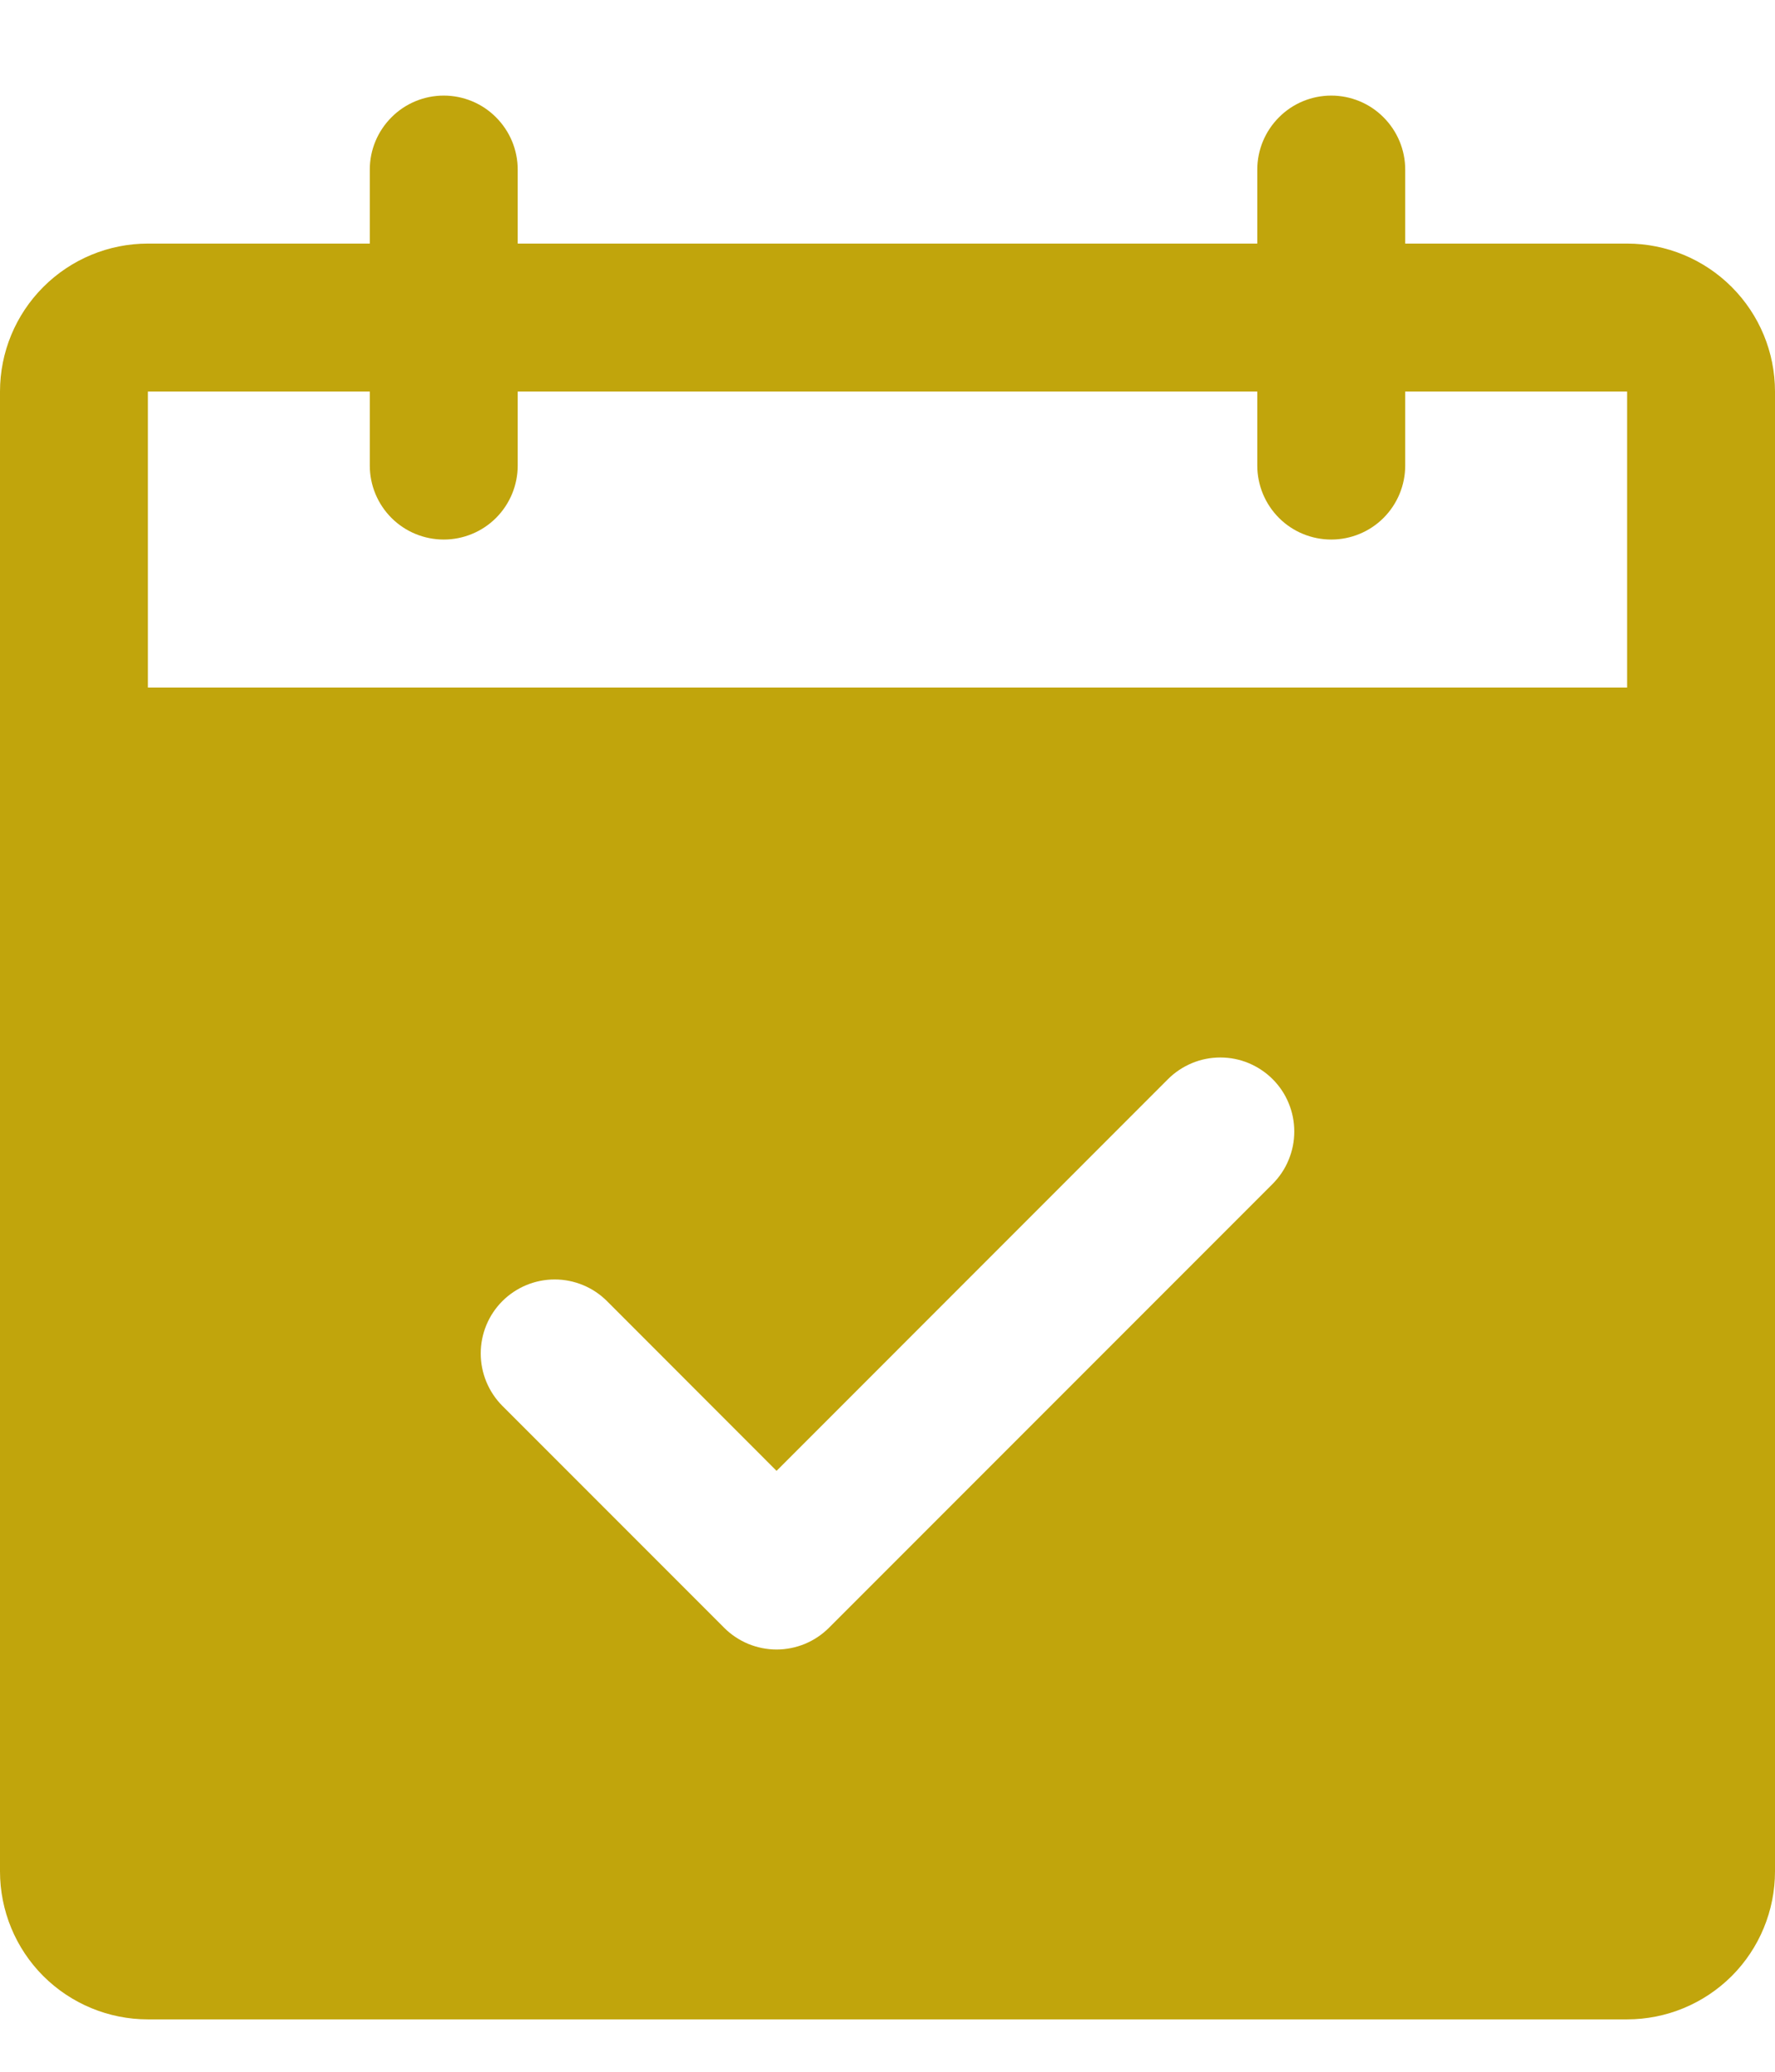 <svg width="18" height="21" viewBox="0 0 18 21" fill="none" xmlns="http://www.w3.org/2000/svg">
<path d="M16.5 2.469H14.25V1.719C14.25 1.52 14.171 1.33 14.03 1.189C13.89 1.048 13.699 0.969 13.5 0.969C13.301 0.969 13.11 1.048 12.97 1.189C12.829 1.33 12.75 1.52 12.75 1.719V2.469H5.25V1.719C5.25 1.52 5.171 1.33 5.03 1.189C4.89 1.048 4.699 0.969 4.5 0.969C4.301 0.969 4.11 1.048 3.97 1.189C3.829 1.33 3.75 1.52 3.75 1.719V2.469H1.5C1.102 2.469 0.721 2.627 0.439 2.909C0.158 3.19 0 3.571 0 3.969V18.969C0 19.367 0.158 19.749 0.439 20.03C0.721 20.311 1.102 20.469 1.5 20.469H16.5C16.898 20.469 17.279 20.311 17.561 20.03C17.842 19.749 18 19.367 18 18.969V3.969C18 3.571 17.842 3.19 17.561 2.909C17.279 2.627 16.898 2.469 16.5 2.469ZM12.906 12L8.406 16.5C8.336 16.57 8.253 16.625 8.162 16.663C8.071 16.7 7.974 16.72 7.875 16.72C7.776 16.72 7.679 16.7 7.588 16.663C7.497 16.625 7.414 16.57 7.344 16.5L5.094 14.25C4.954 14.109 4.875 13.918 4.875 13.719C4.875 13.52 4.954 13.329 5.094 13.189C5.235 13.048 5.426 12.969 5.625 12.969C5.824 12.969 6.015 13.048 6.156 13.189L7.875 14.909L11.844 10.939C11.914 10.869 11.997 10.814 12.088 10.776C12.179 10.738 12.277 10.719 12.375 10.719C12.473 10.719 12.571 10.738 12.662 10.776C12.753 10.814 12.836 10.869 12.906 10.939C12.975 11.008 13.031 11.091 13.068 11.182C13.106 11.273 13.125 11.371 13.125 11.469C13.125 11.568 13.106 11.665 13.068 11.756C13.031 11.848 12.975 11.93 12.906 12ZM1.5 6.969V3.969H3.75V4.719C3.75 4.918 3.829 5.109 3.97 5.25C4.11 5.39 4.301 5.469 4.5 5.469C4.699 5.469 4.89 5.39 5.03 5.25C5.171 5.109 5.25 4.918 5.25 4.719V3.969H12.75V4.719C12.75 4.918 12.829 5.109 12.97 5.25C13.11 5.39 13.301 5.469 13.5 5.469C13.699 5.469 13.89 5.39 14.03 5.25C14.171 5.109 14.25 4.918 14.25 4.719V3.969H16.5V6.969H1.5Z" fill="#C1A50C"/>
</svg>
